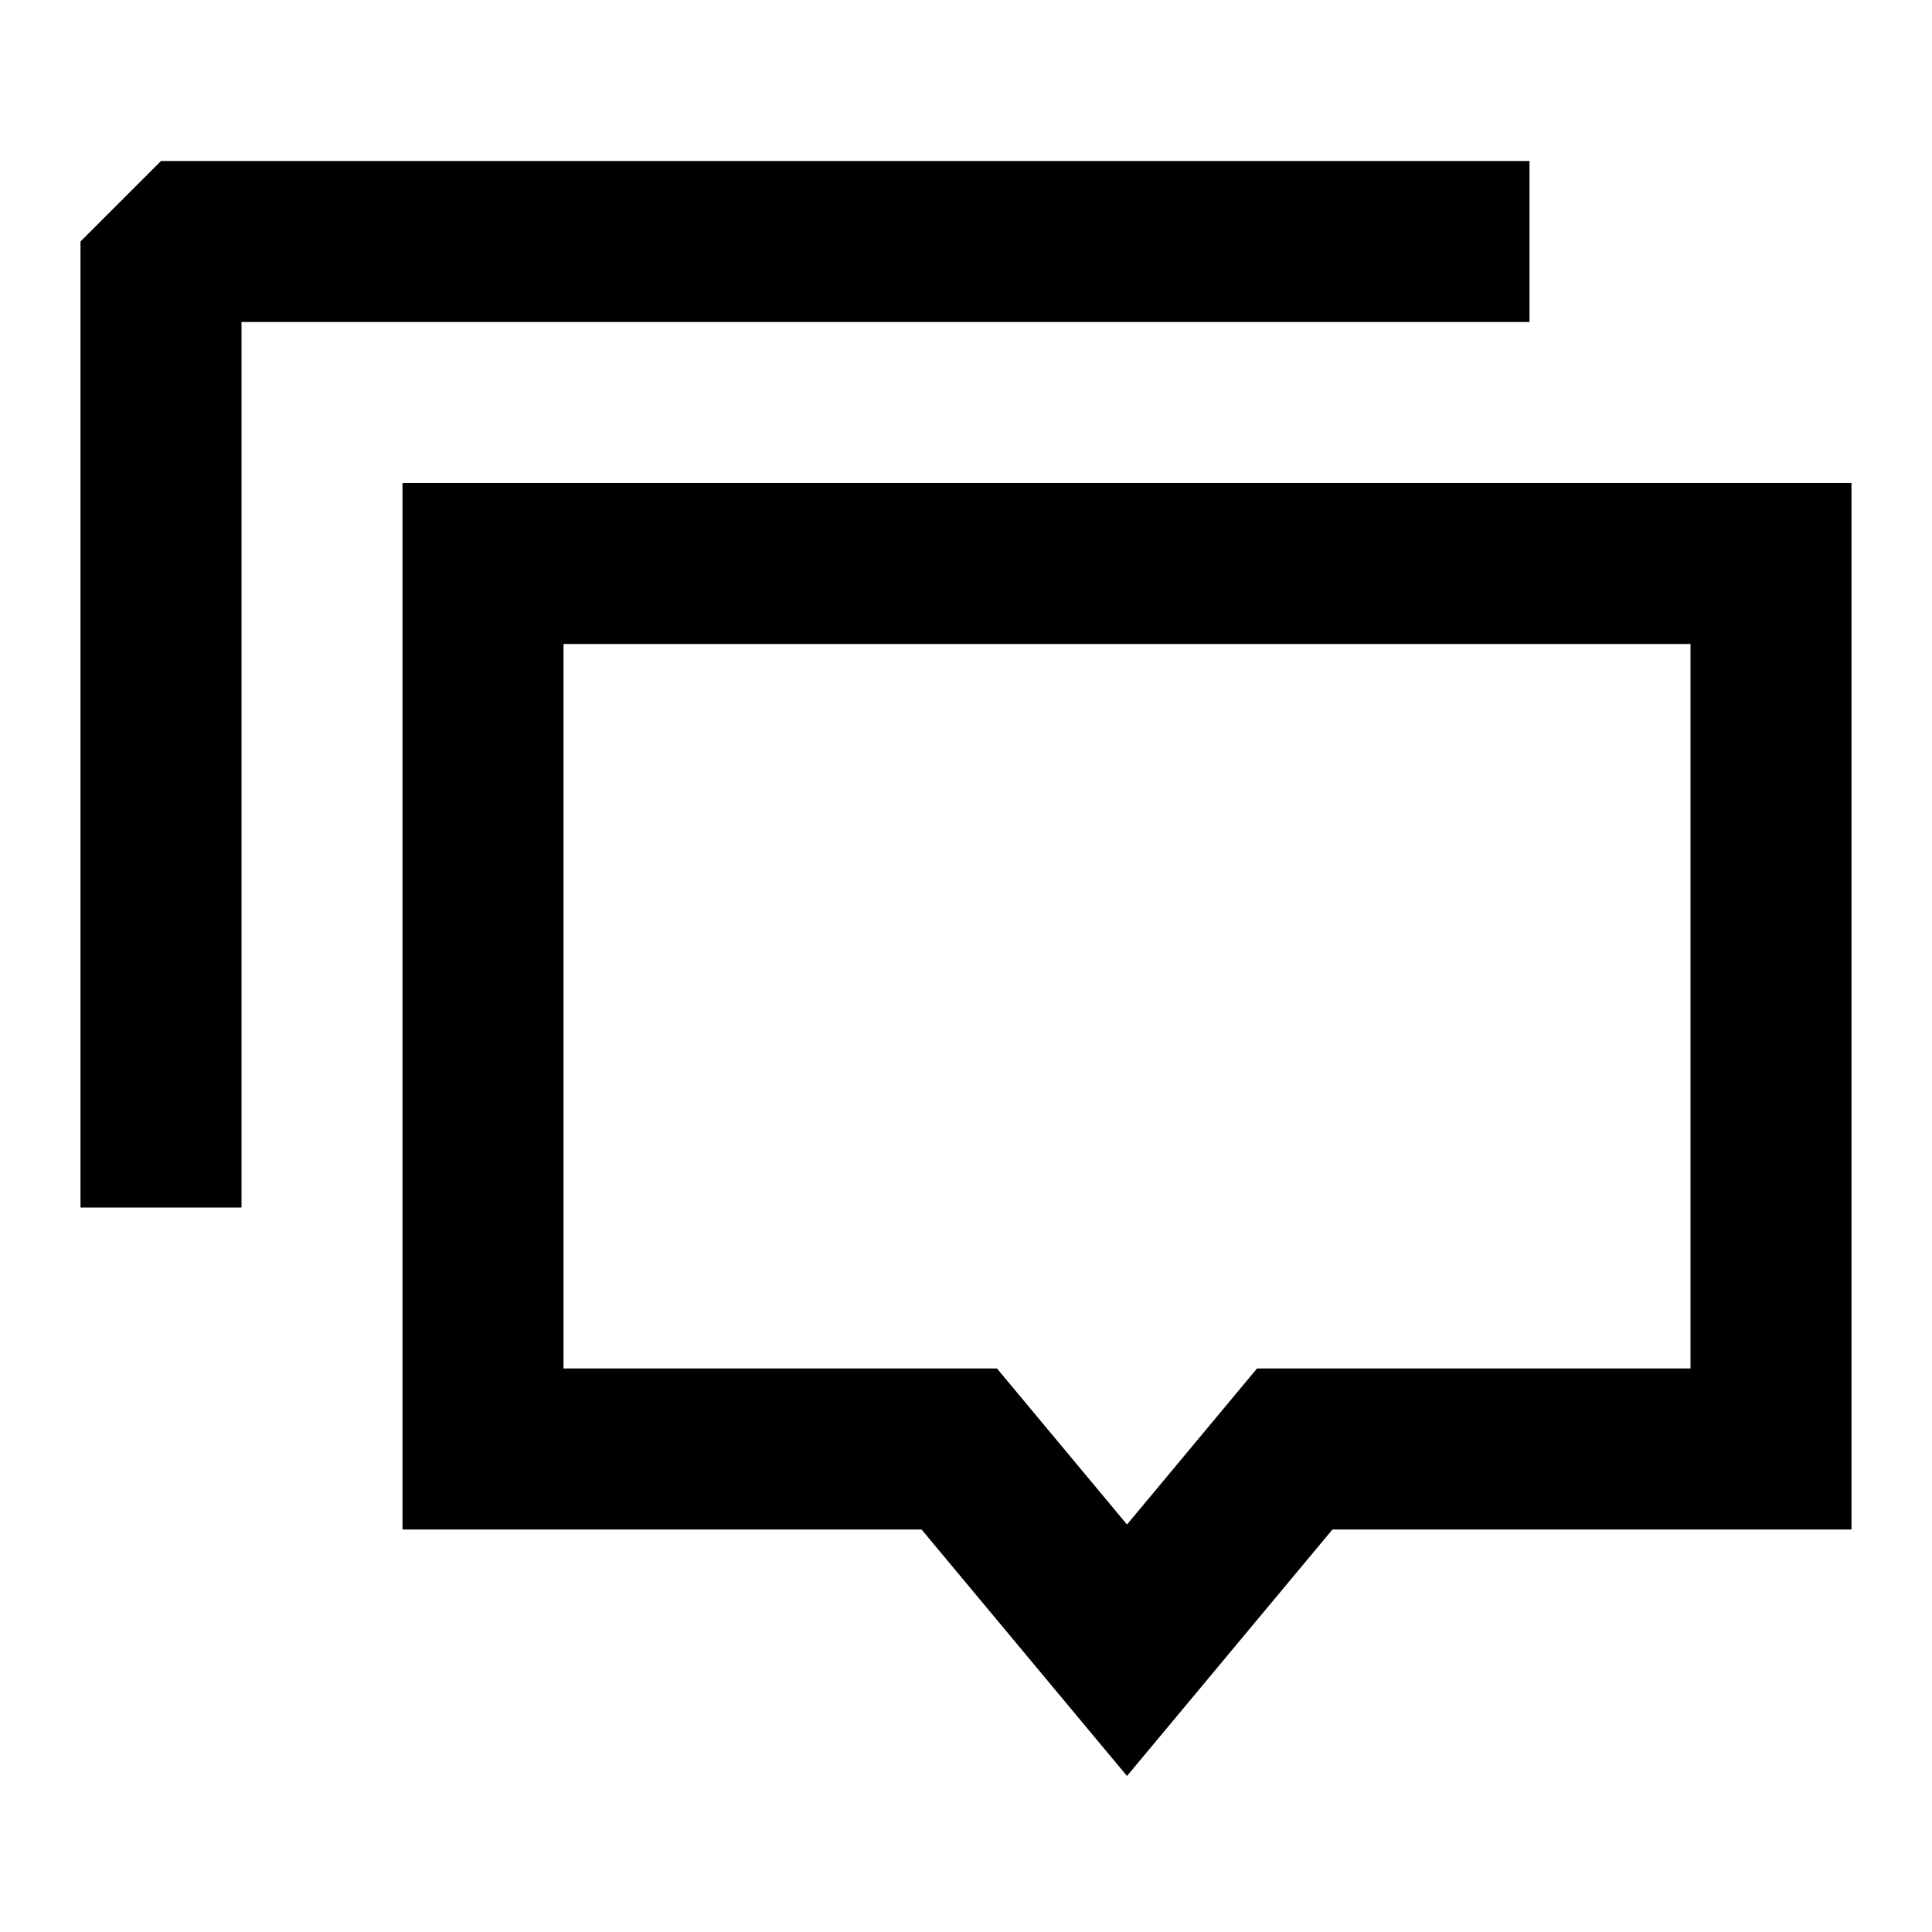 <svg xmlns="http://www.w3.org/2000/svg" width="24" height="24" fill="none">
  <path fill="currentColor" d="M2 2 1 3v12h2V4h16V2z" />
  <path
    fill="currentColor"
    d="M23 6H5v13h6.448L14 22.062 16.552 19H23zM7 17V8h14v9h-5.385L14 18.938 12.385 17z"
  />
</svg>
